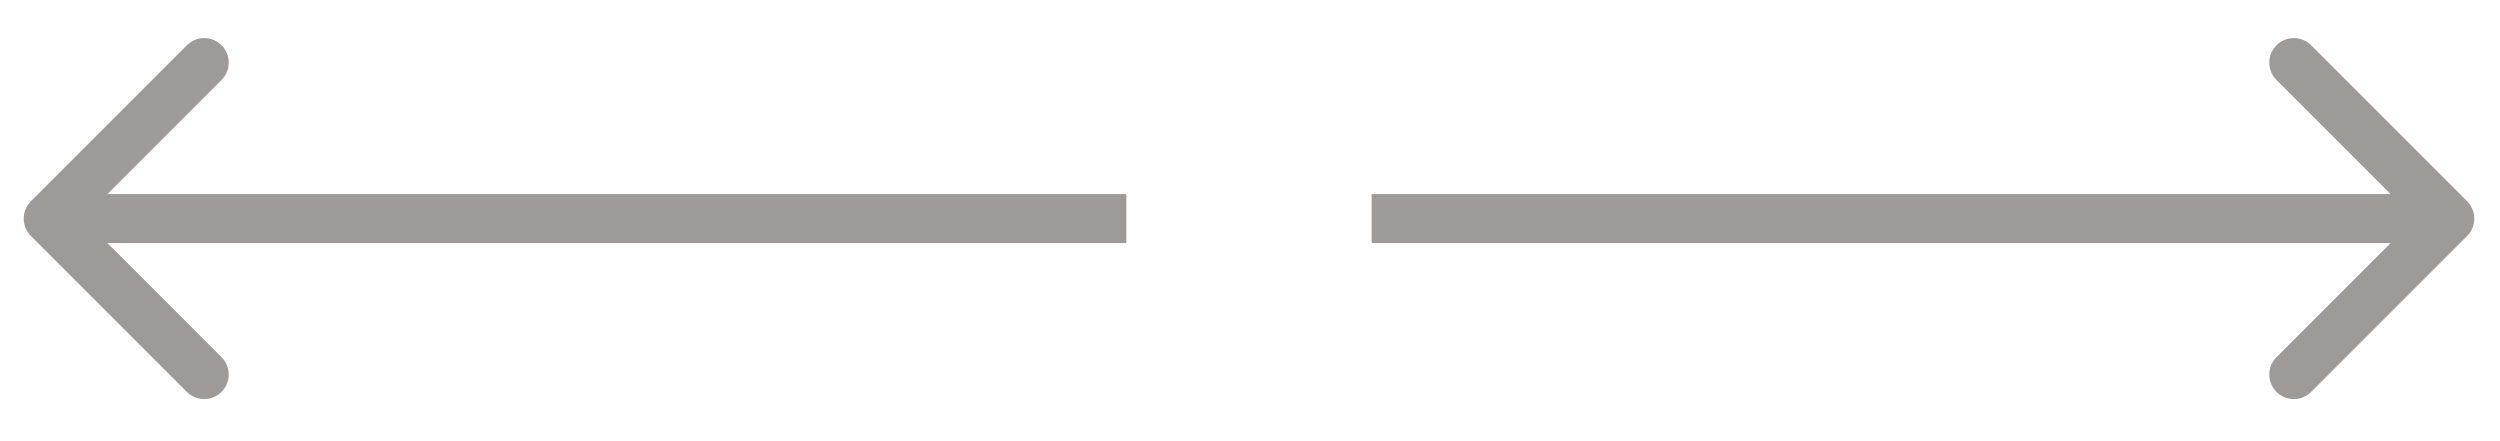 <svg width="51" height="9" viewBox="0 0 51 9" fill="none" xmlns="http://www.w3.org/2000/svg">
<g opacity="0.43">
<path d="M0.63 4.106C0.435 4.301 0.435 4.618 0.63 4.813L3.812 7.995C4.007 8.19 4.324 8.19 4.519 7.995C4.715 7.8 4.715 7.483 4.519 7.288L1.691 4.459L4.519 1.631C4.715 1.436 4.715 1.119 4.519 0.924C4.324 0.728 4.007 0.728 3.812 0.924L0.63 4.106ZM22.977 3.959L0.984 3.959V4.959L22.977 4.959V3.959Z" fill="#1D1610"/>
</g>
<g opacity="0.43">
<path d="M50.329 4.106C50.524 4.301 50.524 4.618 50.329 4.813L47.147 7.995C46.952 8.19 46.635 8.19 46.44 7.995C46.244 7.8 46.244 7.483 46.44 7.288L49.268 4.459L46.44 1.631C46.244 1.436 46.244 1.119 46.44 0.924C46.635 0.728 46.952 0.728 47.147 0.924L50.329 4.106ZM27.982 3.959L49.975 3.959V4.959L27.982 4.959V3.959Z" fill="#1D1610"/>
</g>
</svg>
